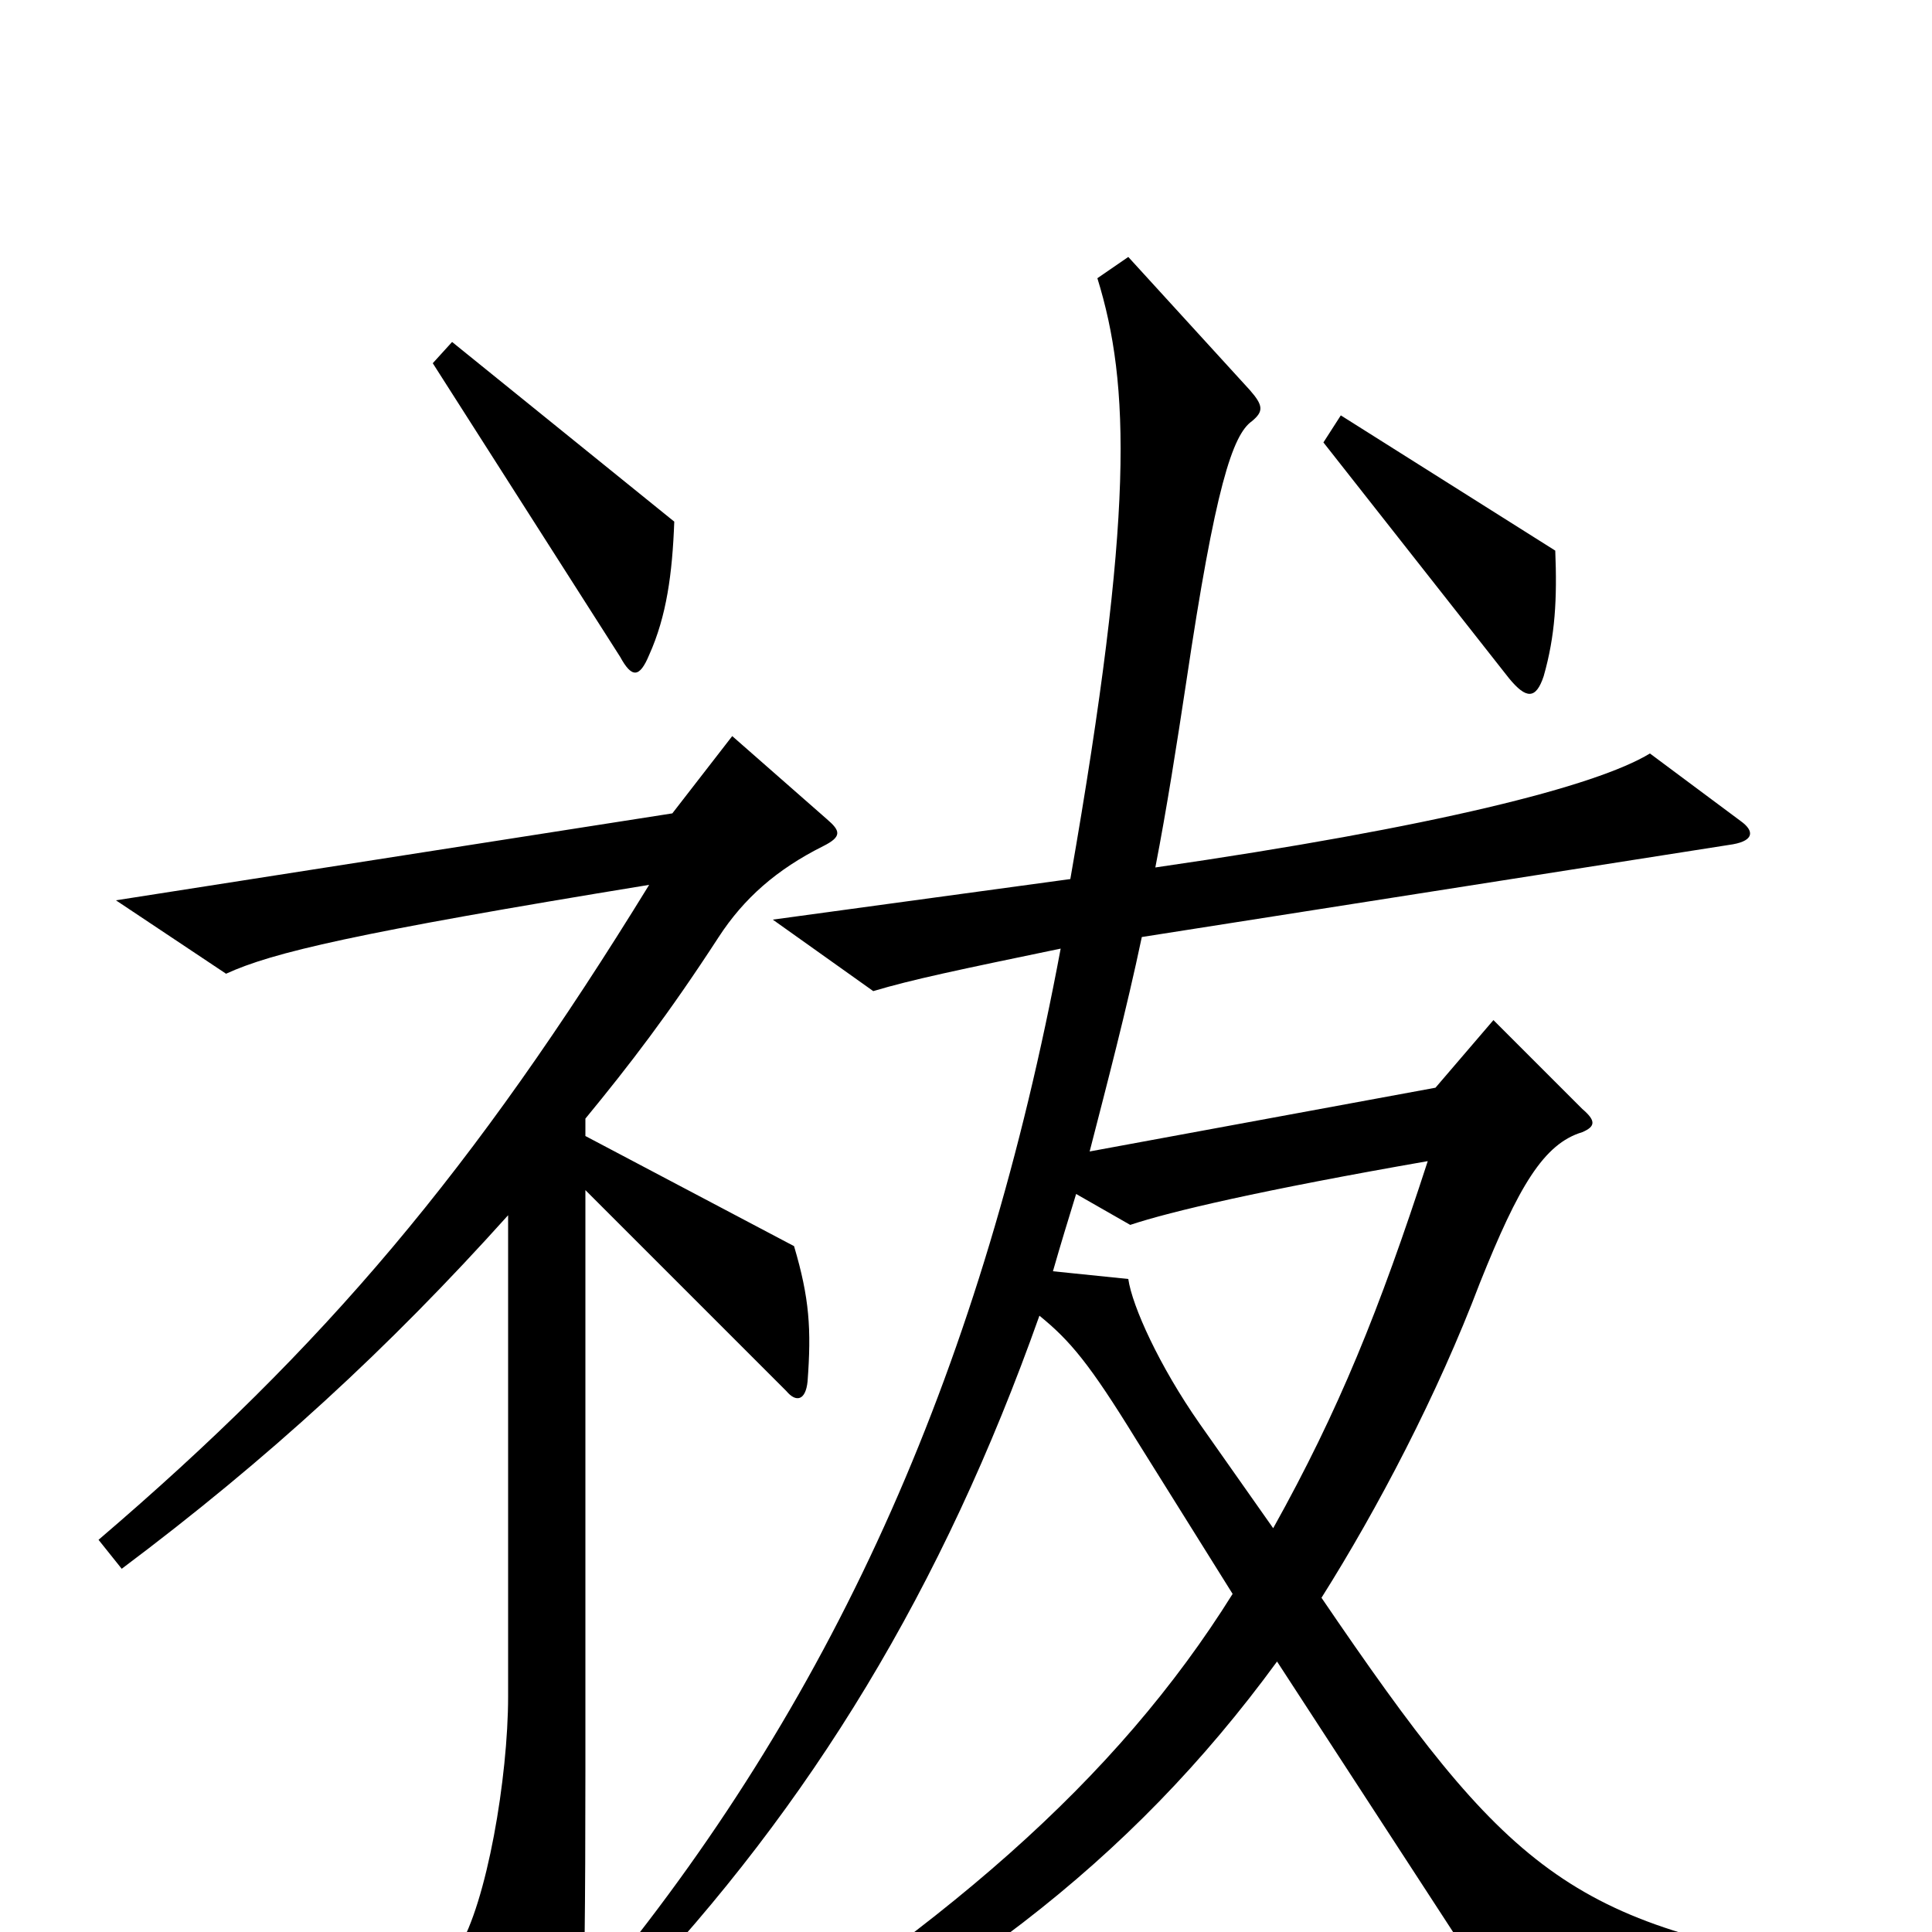 <svg xmlns="http://www.w3.org/2000/svg" viewBox="0 -1000 1000 1000">
	<path fill="#000000" d="M349 -730L234 -823L224 -812L321 -660C327 -649 331 -649 336 -661C345 -681 348 -703 349 -730ZM805 -715L694 -785L685 -771L781 -649C790 -638 795 -638 799 -650C805 -671 806 -690 805 -715ZM955 18C812 -3 780 -32 684 -173C713 -219 744 -278 766 -336C786 -386 799 -408 819 -414C826 -417 826 -420 819 -426L773 -472L743 -437L564 -404C573 -439 583 -477 591 -515L897 -563C908 -565 908 -570 901 -575L854 -610C826 -593 743 -572 598 -551C604 -582 609 -614 614 -647C629 -748 638 -775 648 -782C654 -787 654 -790 647 -798L584 -867L568 -856C585 -801 587 -734 554 -545L400 -524L452 -487C472 -493 496 -498 549 -509C509 -295 434 -125 313 23L326 33C420 -66 488 -178 538 -319C554 -306 564 -294 588 -255L638 -175C578 -79 488 0 343 88L350 101C490 36 585 -36 661 -140L784 49L954 35ZM428 -576L379 -619L348 -579L60 -534L117 -496C141 -507 183 -517 336 -542C245 -394 168 -303 51 -203L63 -188C139 -245 201 -302 263 -371V-122C263 -80 252 -15 237 9L282 93C288 102 292 101 296 92C301 79 303 58 303 -83V-384L407 -280C412 -274 417 -275 418 -285C420 -312 419 -328 411 -355L303 -412V-421C326 -449 346 -475 372 -515C385 -535 402 -550 426 -562C436 -567 435 -570 428 -576ZM739 -399C714 -322 693 -270 659 -209L621 -263C600 -293 586 -324 584 -338L545 -342C549 -356 553 -369 557 -382L585 -366C606 -373 653 -384 739 -399Z"/>
</svg>